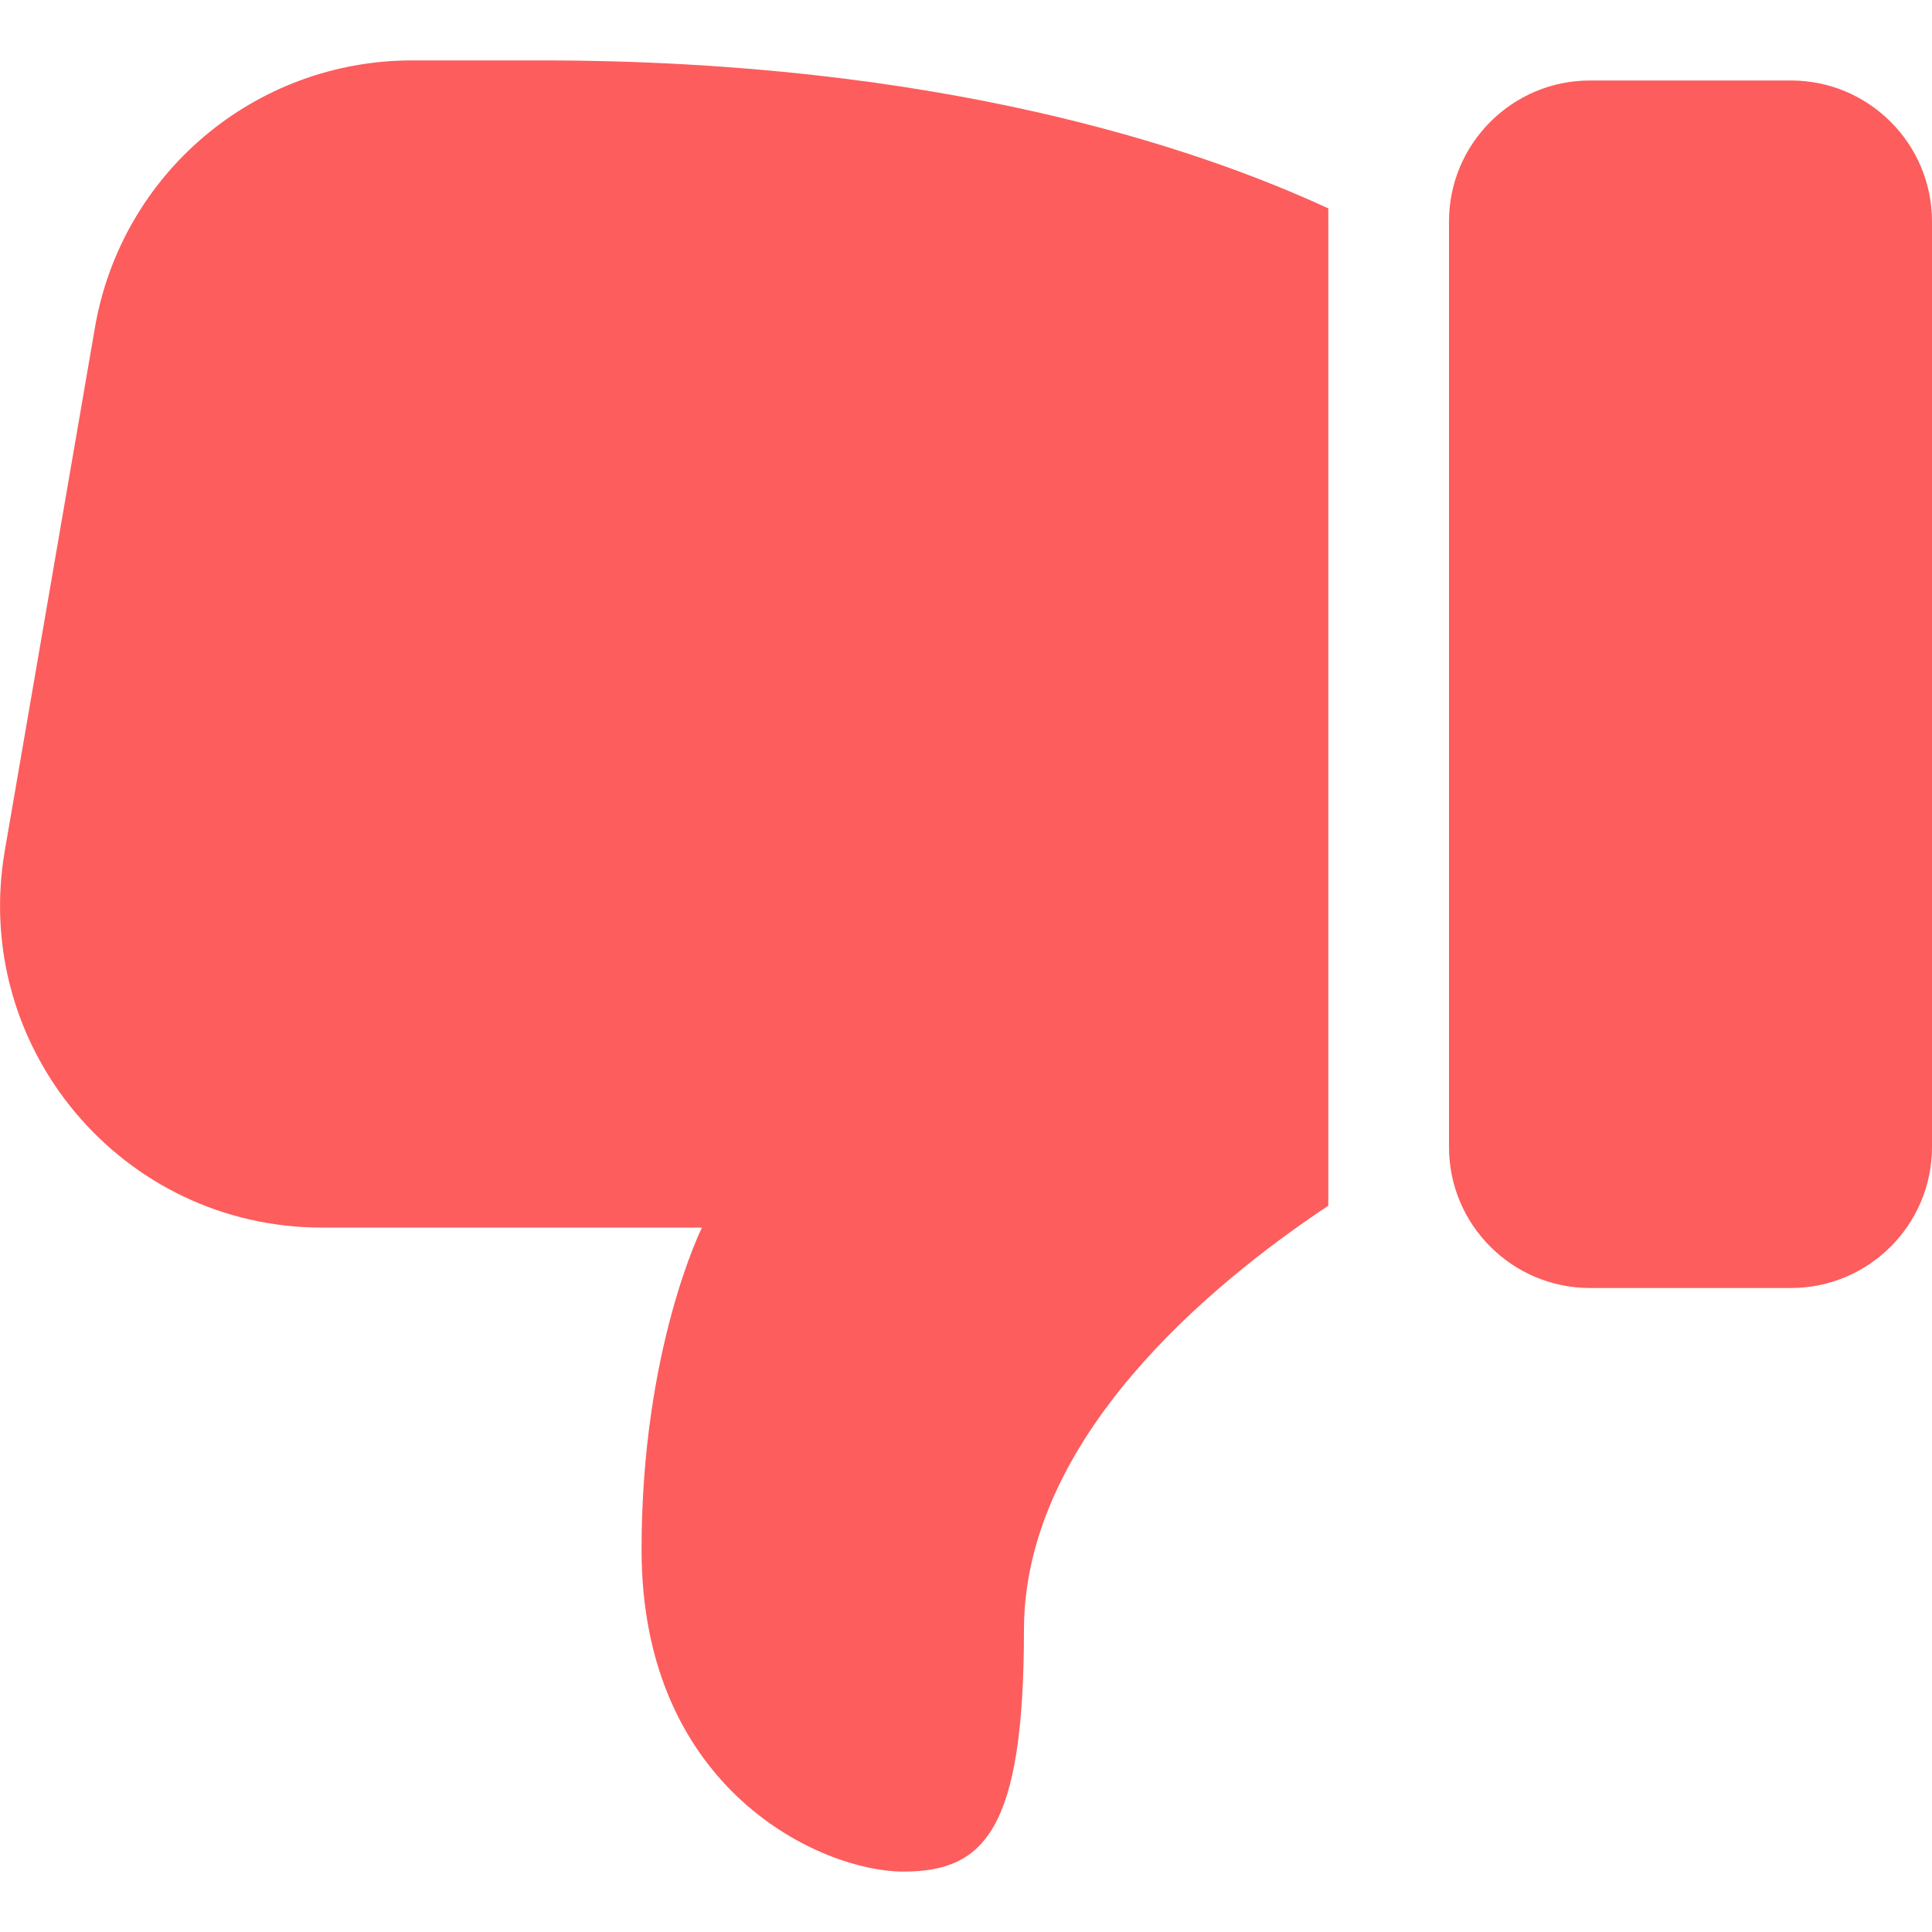 <svg width="15" height="15" viewBox="0 0 15 15" fill="none" xmlns="http://www.w3.org/2000/svg">
<path d="M13.906 0.625H12.344C11.741 0.625 11.25 1.116 11.25 1.719V8.906C11.25 9.509 11.741 10 12.344 10H13.906C14.509 10 15 9.509 15 8.906V1.719C15 1.116 14.509 0.625 13.906 0.625Z" fill="#FD5D5D"/>
<path d="M3.2 0.469C1.981 0.469 0.943 1.344 0.737 2.544L0.037 6.606C-0.225 8.137 0.95 9.531 2.5 9.531H5.45C5.45 9.531 4.981 10.469 4.981 12.031C4.981 13.906 6.387 14.531 7.012 14.531C7.637 14.531 7.95 14.219 7.95 12.656C7.95 11.171 9.388 9.976 10.313 9.361V1.618C9.312 1.155 7.309 0.469 4.2 0.469H3.2Z" fill="#FD5D5D"/>
</svg>
